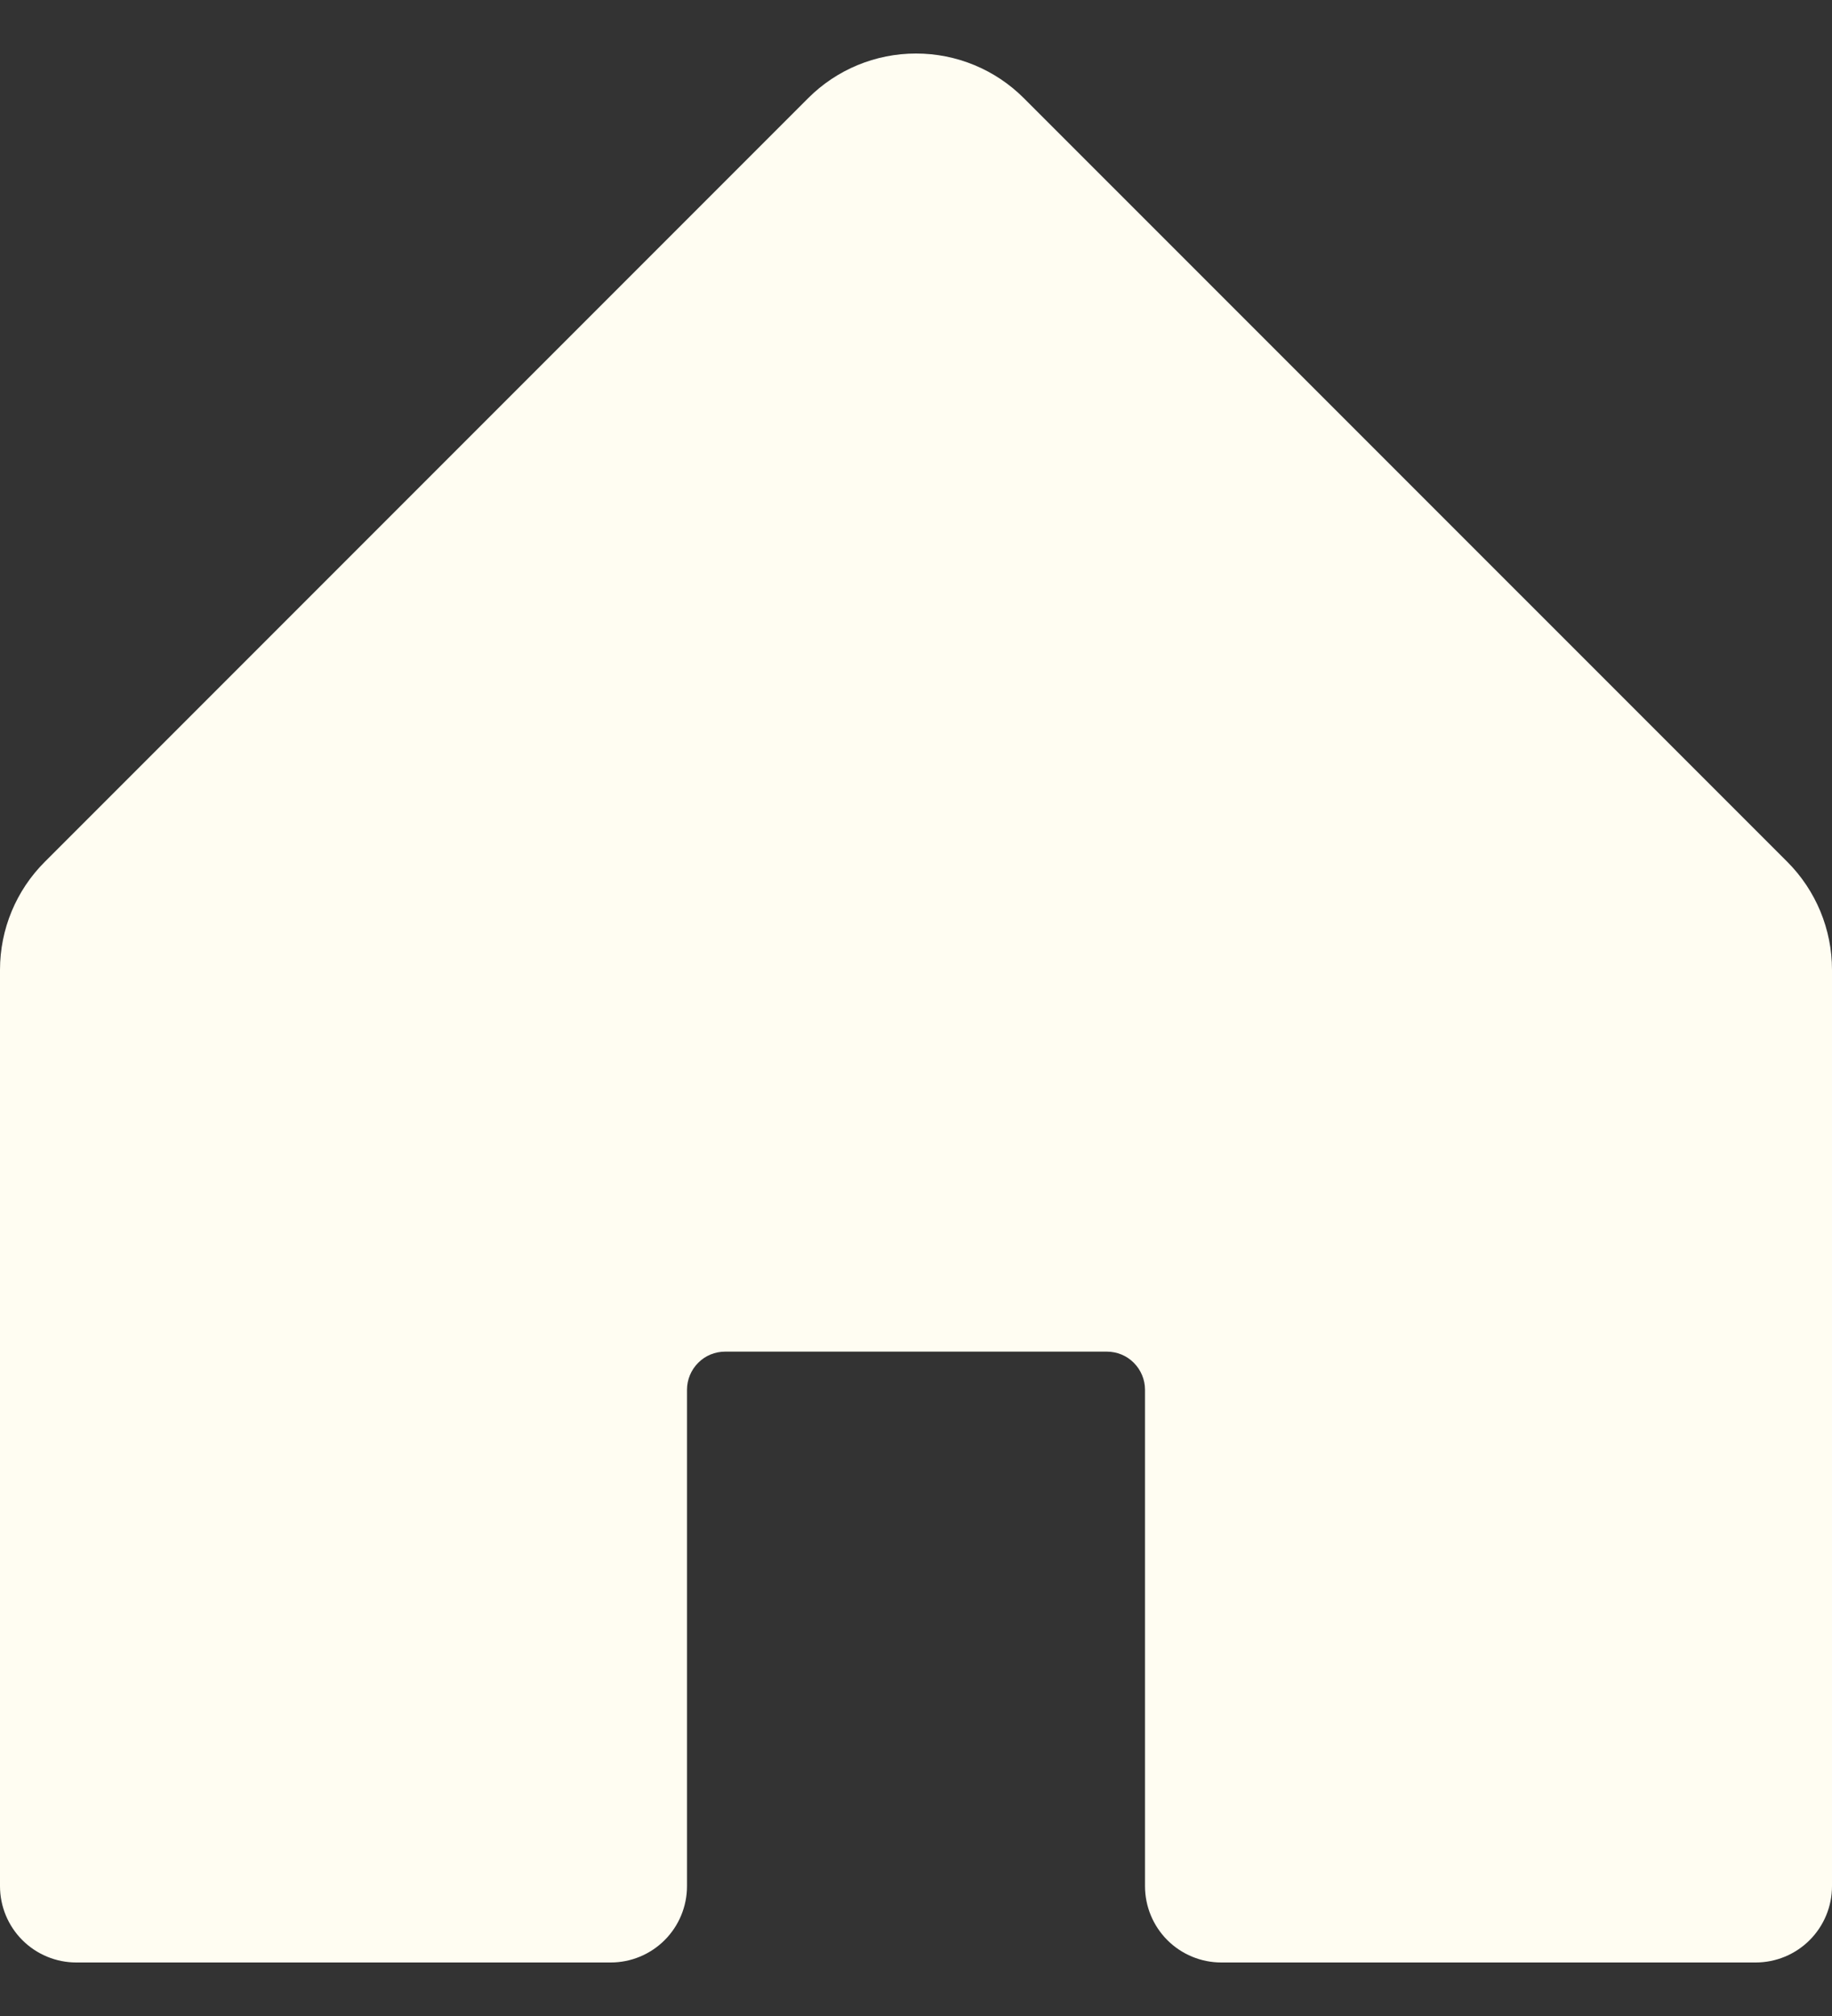 <svg width="20" height="22" viewBox="0 0 20 22" fill="none" xmlns="http://www.w3.org/2000/svg">
<rect x="0" y="0" width="20" height="22" fill="#333333" stroke="none"/>
<path d="M20 10.583V20.583C20 20.804 19.912 21.016 19.756 21.172C19.6 21.328 19.388 21.416 19.167 21.416H13.333C13.112 21.416 12.9 21.328 12.744 21.172C12.588 21.016 12.5 20.804 12.5 20.583V15.166C12.5 15.056 12.456 14.95 12.378 14.872C12.3 14.793 12.194 14.75 12.083 14.75H7.917C7.806 14.75 7.7 14.793 7.622 14.872C7.544 14.95 7.5 15.056 7.5 15.166V20.583C7.5 20.804 7.412 21.016 7.256 21.172C7.1 21.328 6.888 21.416 6.667 21.416H0.833C0.612 21.416 0.4 21.328 0.244 21.172C0.088 21.016 0 20.804 0 20.583V10.583C0 10.141 0.176 9.717 0.489 9.405L8.822 1.072C9.134 0.759 9.558 0.584 10 0.584C10.442 0.584 10.866 0.759 11.178 1.072L19.512 9.405C19.824 9.717 20 10.141 20 10.583Z" fill="#FFFDF2"/>
</svg>
